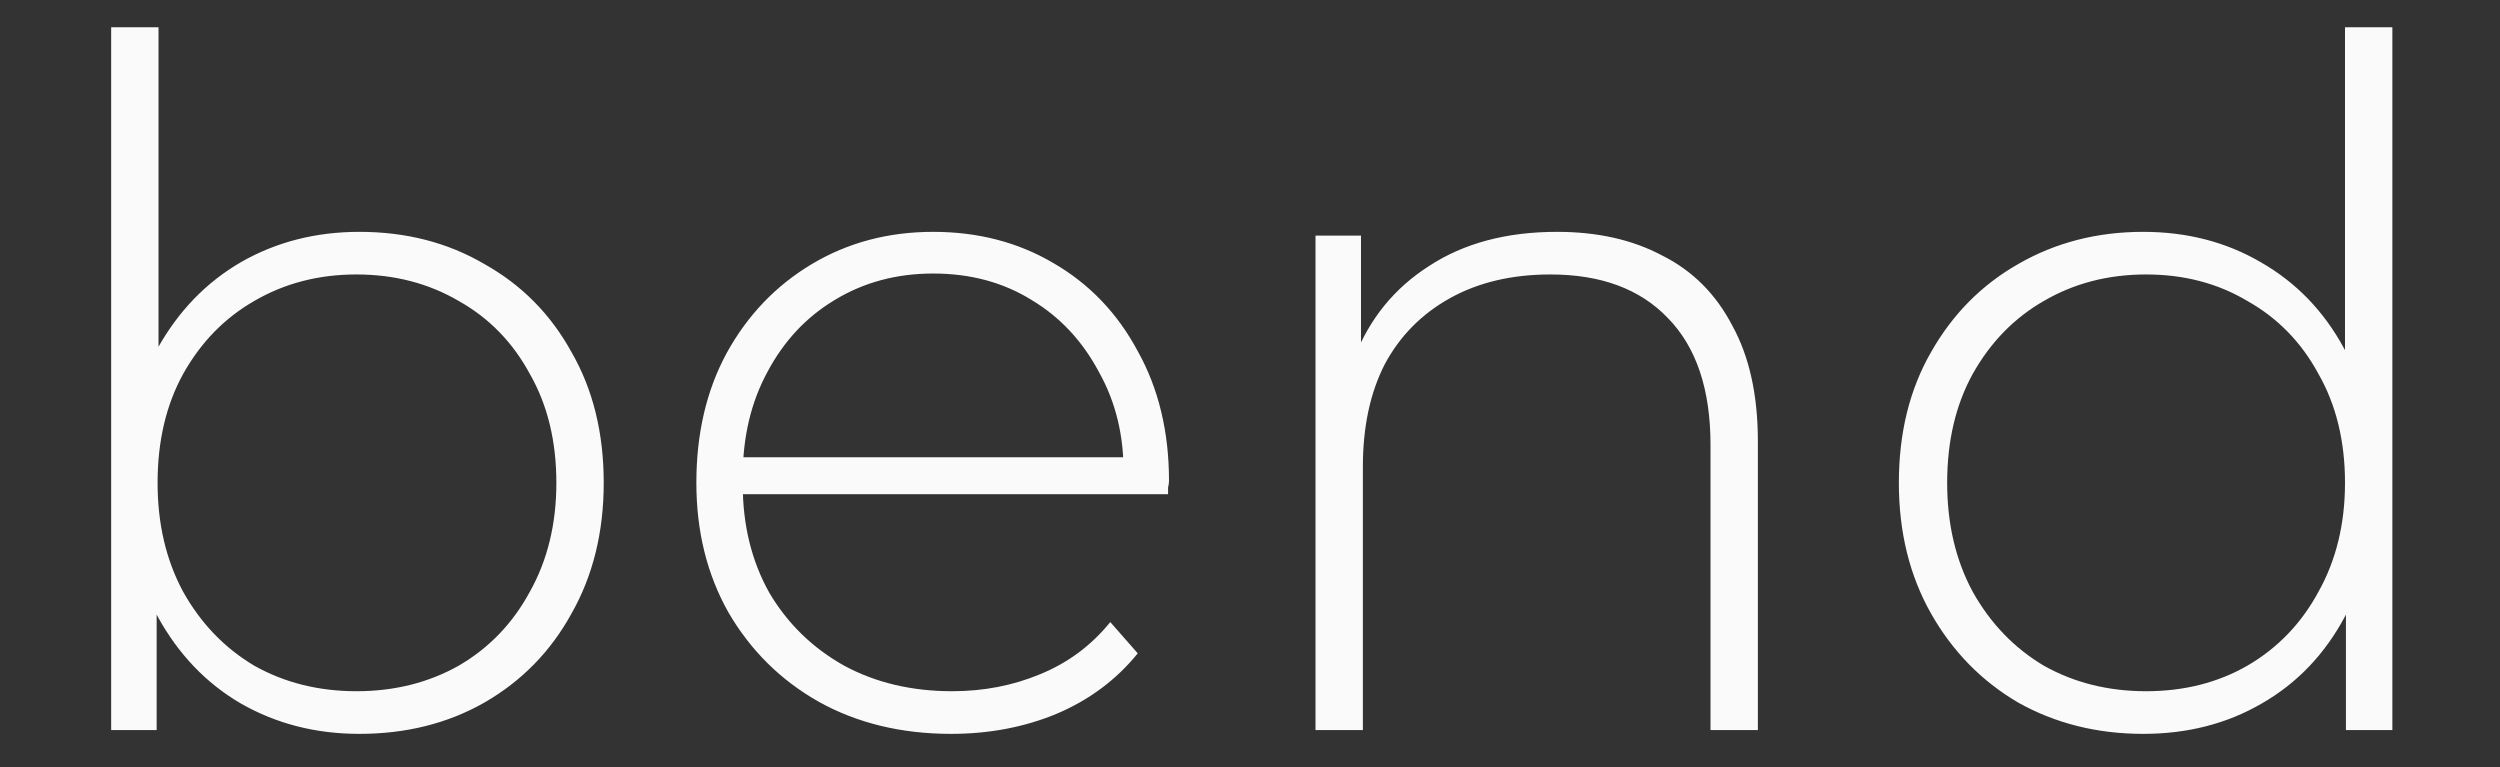 <svg width="88" height="27" viewBox="0 0 88 27" fill="none" xmlns="http://www.w3.org/2000/svg">
<rect x="0" y="0" width="88" height="27" fill="#333333" stroke="none"/>
<path d="M12.649 25.832C11.115 25.832 9.726 25.476 8.481 24.765C7.258 24.053 6.28 23.031 5.547 21.697C4.836 20.364 4.48 18.797 4.48 16.996C4.48 15.151 4.836 13.573 5.547 12.262C6.28 10.95 7.258 9.939 8.481 9.228C9.726 8.516 11.115 8.161 12.649 8.161C14.293 8.161 15.761 8.538 17.05 9.294C18.361 10.028 19.384 11.061 20.117 12.395C20.873 13.706 21.251 15.24 21.251 16.996C21.251 18.73 20.873 20.264 20.117 21.597C19.384 22.931 18.361 23.976 17.05 24.731C15.761 25.465 14.293 25.832 12.649 25.832ZM3.913 25.698V0.959H5.58V13.929L5.247 16.963L5.514 19.997V25.698H3.913ZM12.549 24.331C13.882 24.331 15.083 24.031 16.149 23.431C17.216 22.809 18.05 21.942 18.65 20.83C19.273 19.719 19.584 18.441 19.584 16.996C19.584 15.529 19.273 14.251 18.65 13.162C18.05 12.05 17.216 11.195 16.149 10.595C15.083 9.972 13.882 9.661 12.549 9.661C11.215 9.661 10.015 9.972 8.948 10.595C7.903 11.195 7.069 12.05 6.447 13.162C5.847 14.251 5.547 15.529 5.547 16.996C5.547 18.441 5.847 19.719 6.447 20.83C7.069 21.942 7.903 22.809 8.948 23.431C10.015 24.031 11.215 24.331 12.549 24.331ZM33.481 25.832C31.725 25.832 30.169 25.454 28.813 24.698C27.479 23.942 26.423 22.898 25.645 21.564C24.89 20.23 24.512 18.708 24.512 16.996C24.512 15.262 24.867 13.74 25.579 12.428C26.312 11.095 27.312 10.05 28.579 9.294C29.846 8.538 31.269 8.161 32.847 8.161C34.425 8.161 35.837 8.527 37.081 9.261C38.348 9.994 39.337 11.028 40.049 12.362C40.782 13.673 41.149 15.196 41.149 16.929C41.149 16.996 41.138 17.074 41.116 17.163C41.116 17.23 41.116 17.307 41.116 17.396H25.745V16.096H40.215L39.549 16.729C39.571 15.373 39.282 14.162 38.682 13.095C38.104 12.006 37.315 11.161 36.315 10.561C35.314 9.939 34.158 9.628 32.847 9.628C31.558 9.628 30.402 9.939 29.38 10.561C28.379 11.161 27.59 12.006 27.012 13.095C26.434 14.162 26.145 15.385 26.145 16.763V17.063C26.145 18.485 26.457 19.752 27.079 20.864C27.724 21.953 28.602 22.809 29.713 23.431C30.824 24.031 32.091 24.331 33.514 24.331C34.625 24.331 35.659 24.131 36.615 23.731C37.593 23.331 38.415 22.72 39.082 21.897L40.049 22.998C39.293 23.931 38.337 24.642 37.181 25.131C36.048 25.598 34.814 25.832 33.481 25.832ZM54.808 8.161C56.231 8.161 57.465 8.438 58.509 8.994C59.576 9.528 60.399 10.35 60.977 11.461C61.577 12.551 61.877 13.906 61.877 15.529V25.698H60.21V15.662C60.21 13.706 59.71 12.217 58.709 11.195C57.731 10.172 56.353 9.661 54.575 9.661C53.219 9.661 52.041 9.939 51.041 10.495C50.041 11.05 49.274 11.828 48.74 12.828C48.229 13.829 47.973 15.029 47.973 16.429V25.698H46.306V8.294H47.907V13.129L47.673 12.595C48.207 11.217 49.085 10.139 50.307 9.361C51.53 8.561 53.03 8.161 54.808 8.161ZM75.442 25.832C73.819 25.832 72.352 25.465 71.041 24.731C69.752 23.976 68.729 22.931 67.973 21.597C67.218 20.264 66.84 18.73 66.84 16.996C66.84 15.24 67.218 13.706 67.973 12.395C68.729 11.061 69.752 10.028 71.041 9.294C72.352 8.538 73.819 8.161 75.442 8.161C76.976 8.161 78.354 8.516 79.576 9.228C80.821 9.939 81.799 10.95 82.51 12.262C83.244 13.573 83.611 15.151 83.611 16.996C83.611 18.797 83.255 20.364 82.544 21.697C81.832 23.031 80.854 24.053 79.61 24.765C78.387 25.476 76.998 25.832 75.442 25.832ZM75.542 24.331C76.876 24.331 78.065 24.031 79.109 23.431C80.176 22.809 81.01 21.942 81.61 20.83C82.232 19.719 82.544 18.441 82.544 16.996C82.544 15.529 82.232 14.251 81.61 13.162C81.01 12.05 80.176 11.195 79.109 10.595C78.065 9.972 76.876 9.661 75.542 9.661C74.208 9.661 73.008 9.972 71.941 10.595C70.896 11.195 70.063 12.05 69.44 13.162C68.84 14.251 68.54 15.529 68.54 16.996C68.54 18.441 68.84 19.719 69.44 20.83C70.063 21.942 70.896 22.809 71.941 23.431C73.008 24.031 74.208 24.331 75.542 24.331ZM82.577 25.698V19.997L82.877 16.963L82.544 13.929V0.959H84.211V25.698H82.577Z" fill="#FAFAFA"/>
</svg>
